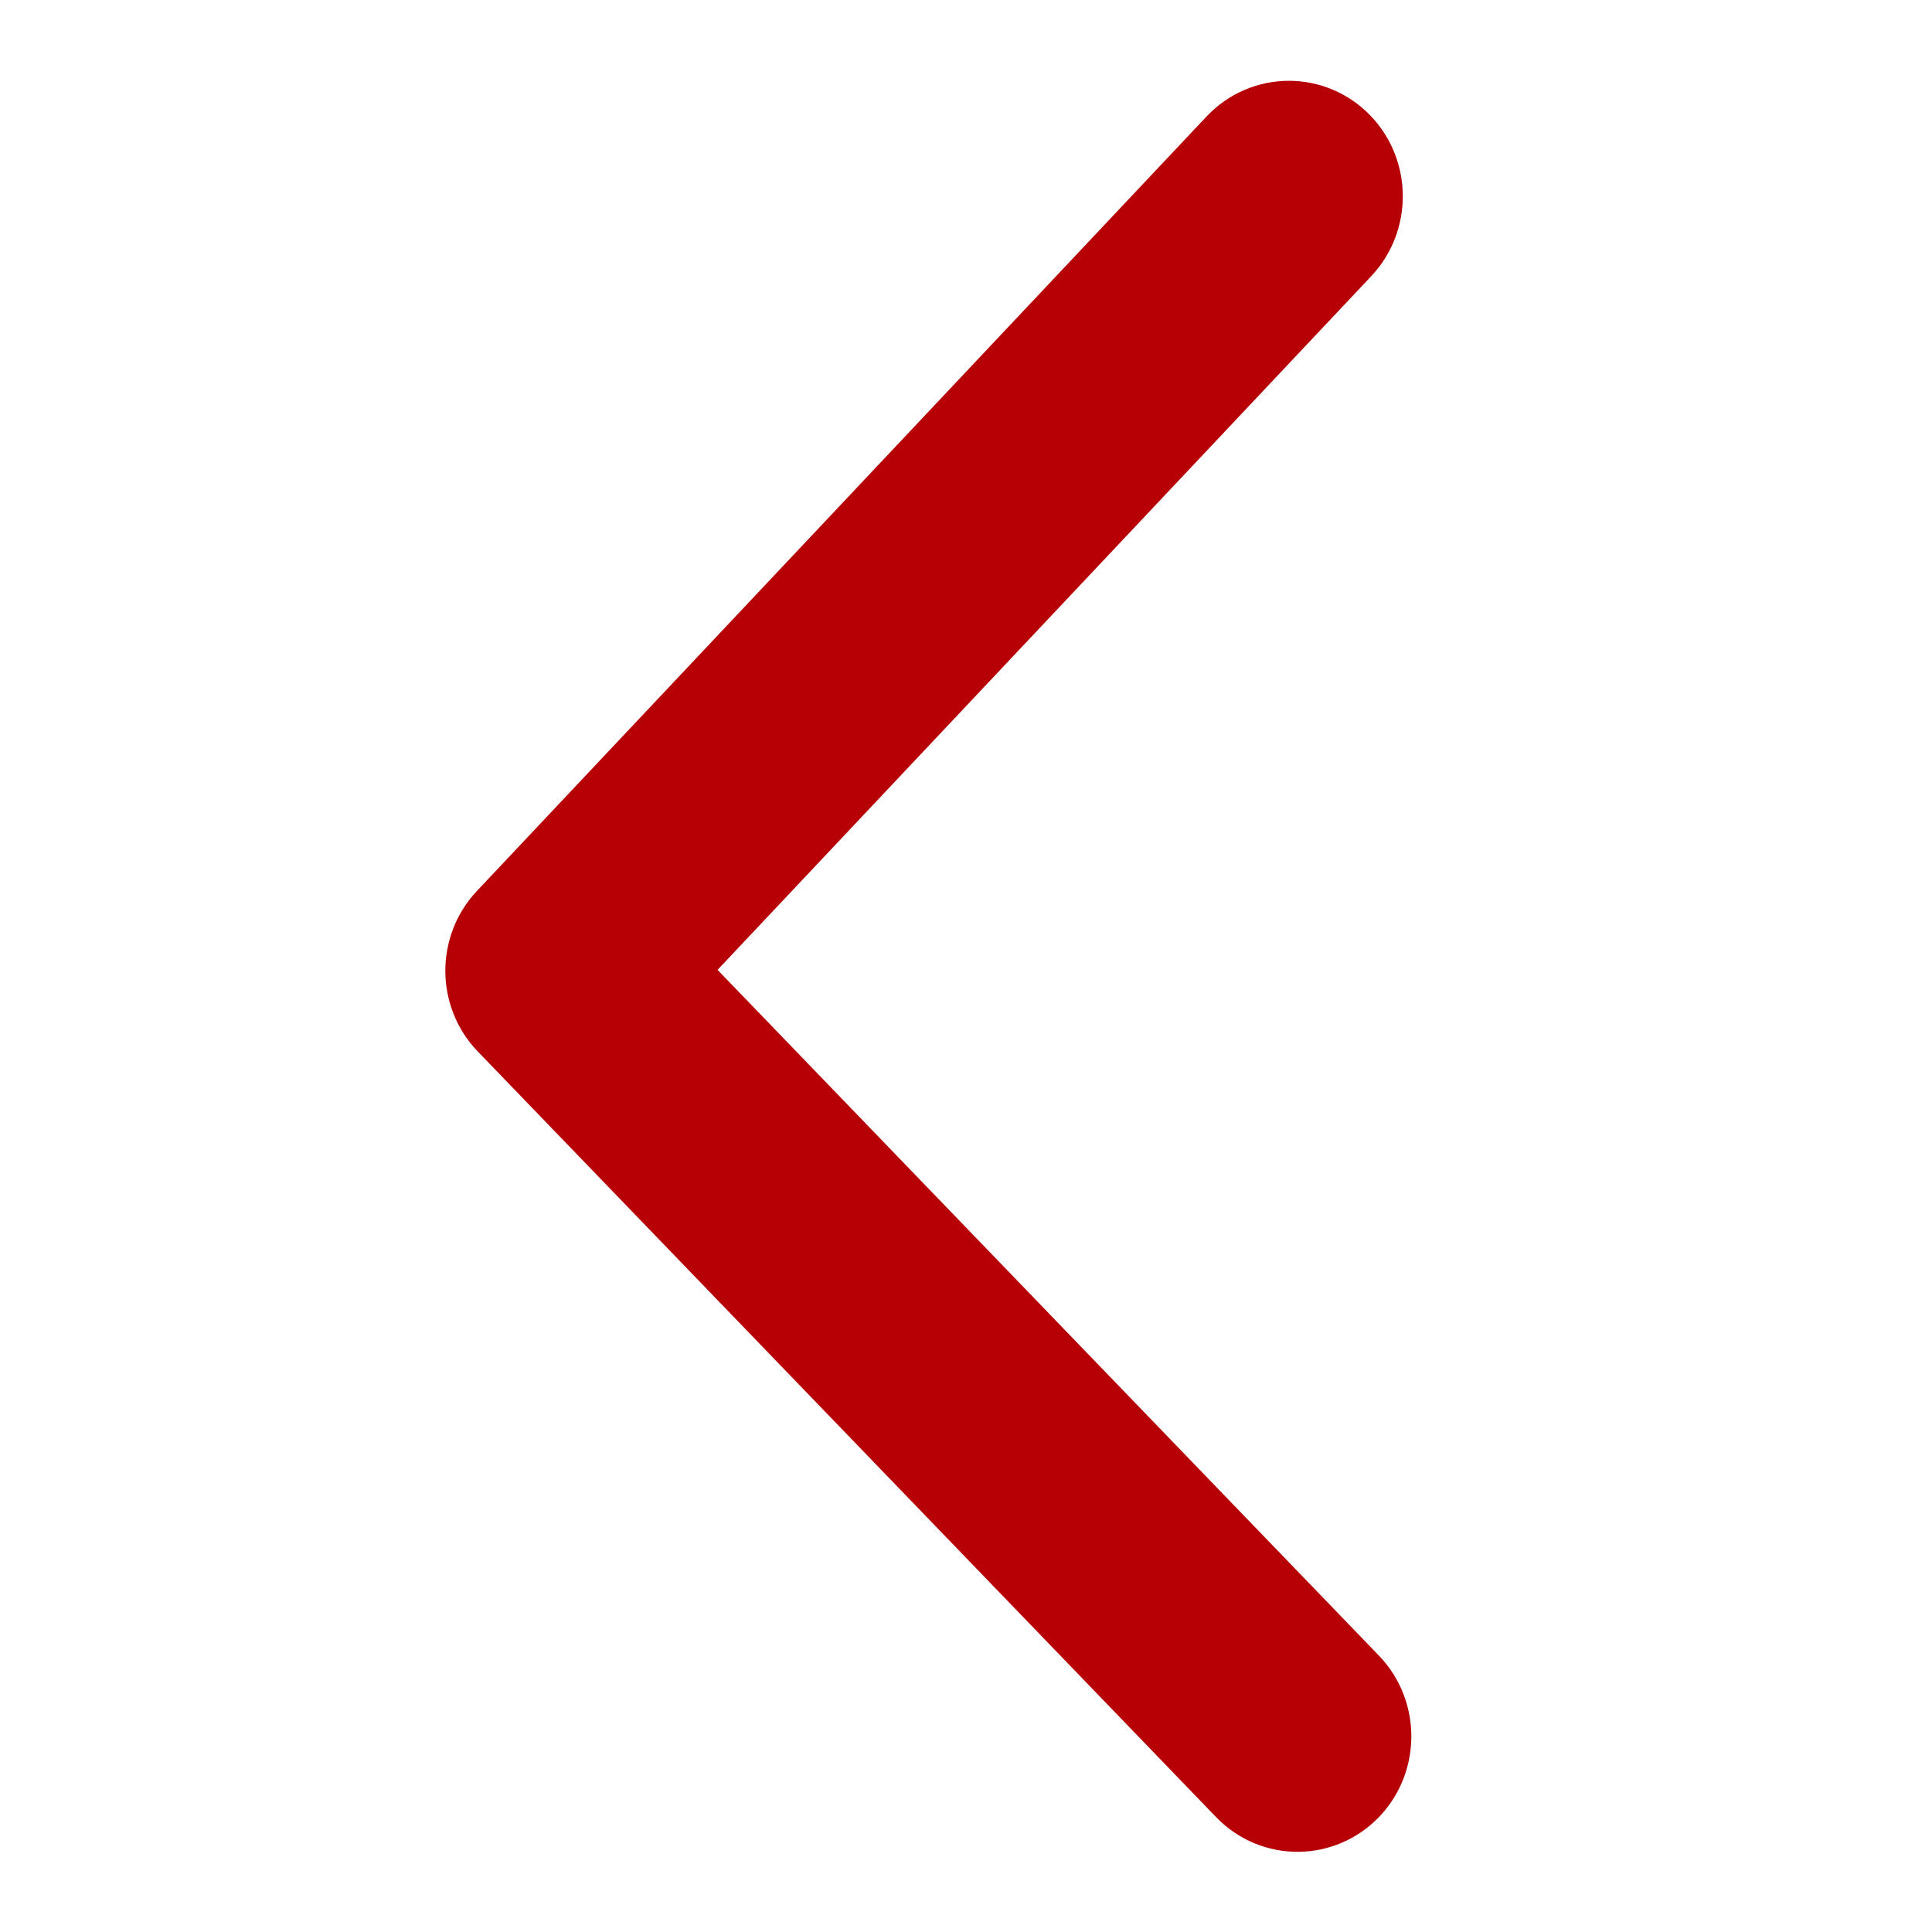 <svg width="24" height="24" viewBox="0 0 24 24" fill="none" xmlns="http://www.w3.org/2000/svg">
<path d="M16.663 1.782L16.662 1.781C16.301 1.408 15.71 1.412 15.353 1.789L15.352 1.79L6.288 11.411L6.288 11.411L6.286 11.413C6.114 11.597 6.031 11.834 6.032 12.065C6.034 12.296 6.119 12.534 6.296 12.716C6.297 12.717 6.297 12.717 6.298 12.718L15.467 22.226C15.828 22.6 16.42 22.596 16.777 22.218C17.12 21.853 17.117 21.274 16.769 20.913L16.769 20.913L8.223 12.052L16.671 3.087C17.014 2.722 17.011 2.143 16.663 1.782Z" fill="#B60006" stroke="#B60006"/>
</svg>
